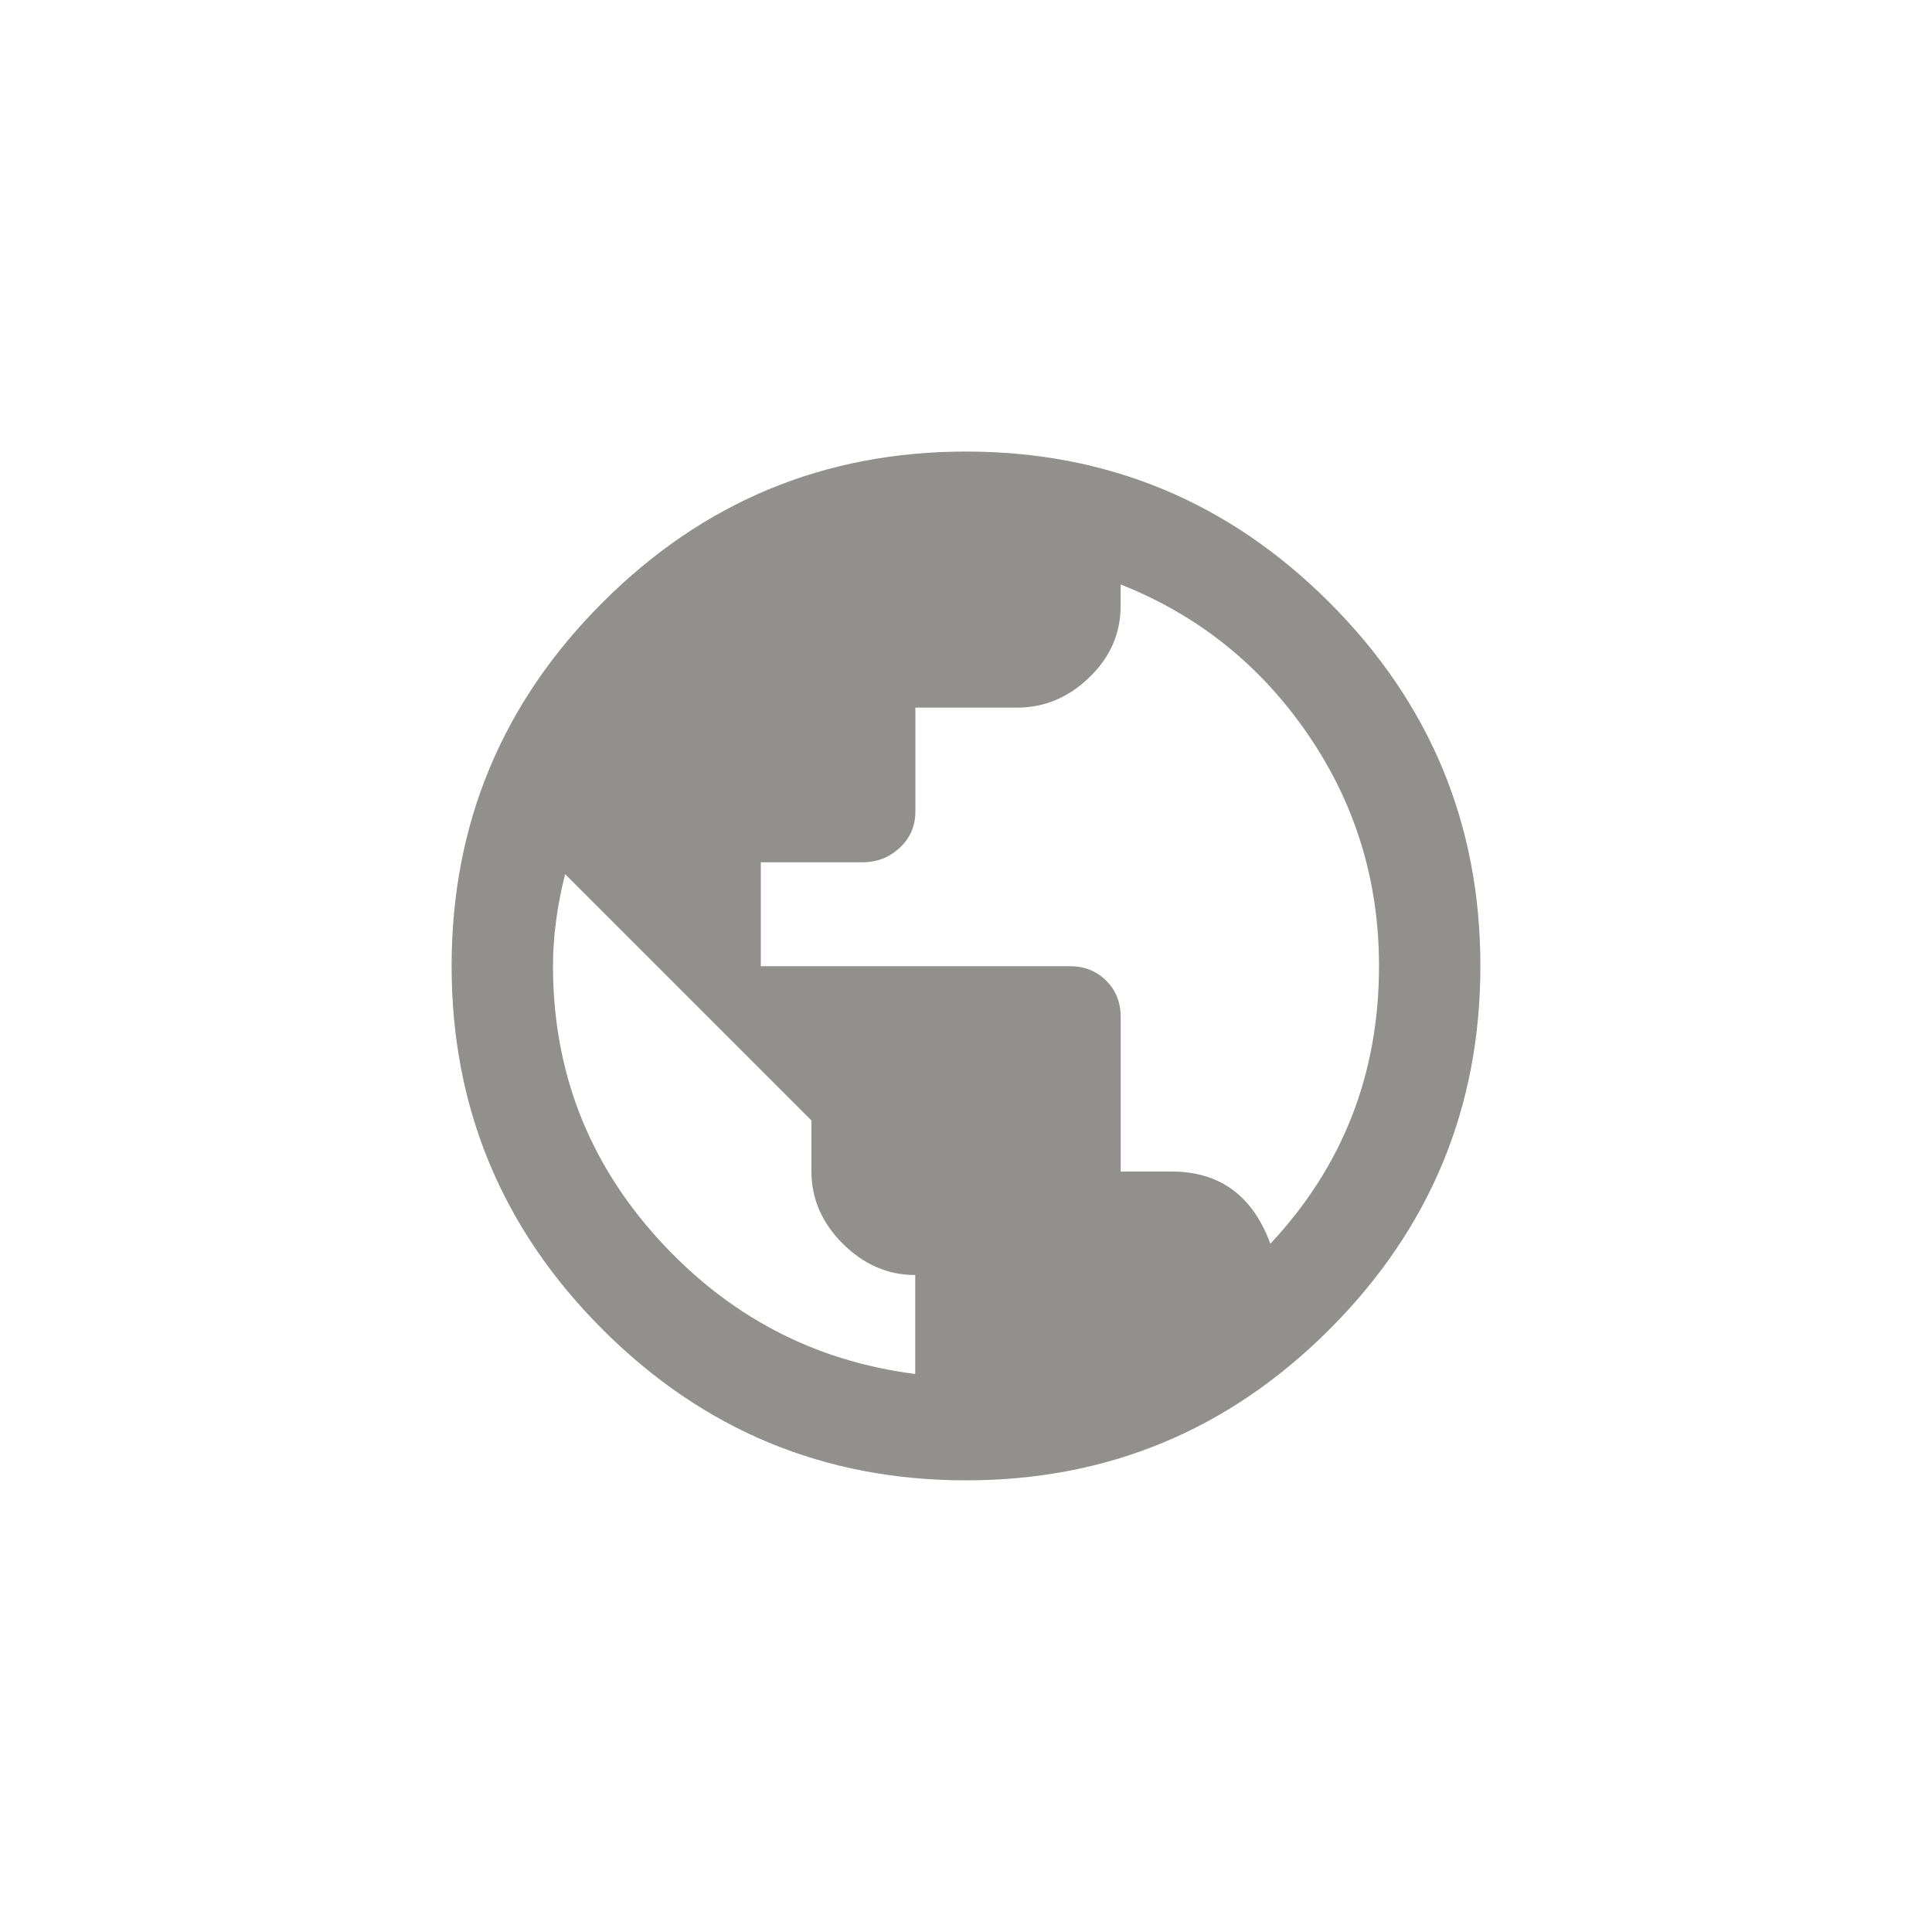 <!-- Generated by IcoMoon.io -->
<svg version="1.1" xmlns="http://www.w3.org/2000/svg" width="40" height="40" viewBox="0 0 40 40">
<title>mt-public</title>
<path fill="#91908d" d="M26.3 25.751q2.251-2.4 2.251-5.751 0-2.651-1.475-4.8t-3.875-3.1v0.451q0 0.849-0.649 1.475t-1.5 0.625h-2.1v2.151q0 0.449-0.325 0.751t-0.775 0.3h-2.1v2.151h6.4q0.451 0 0.751 0.3t0.3 0.751v3.2h1.051q1.5 0 2.049 1.5zM18.949 28.449v-2.051q-0.849 0-1.5-0.649t-0.649-1.5v-1.051l-5.1-5.1q-0.251 1-0.251 1.9 0 3.251 2.175 5.649t5.325 2.8zM20 9.349q4.4 0 7.525 3.125t3.125 7.525-3.125 7.525-7.525 3.125-7.525-3.125-3.125-7.525 3.125-7.525 7.525-3.125z"></path>
</svg>
